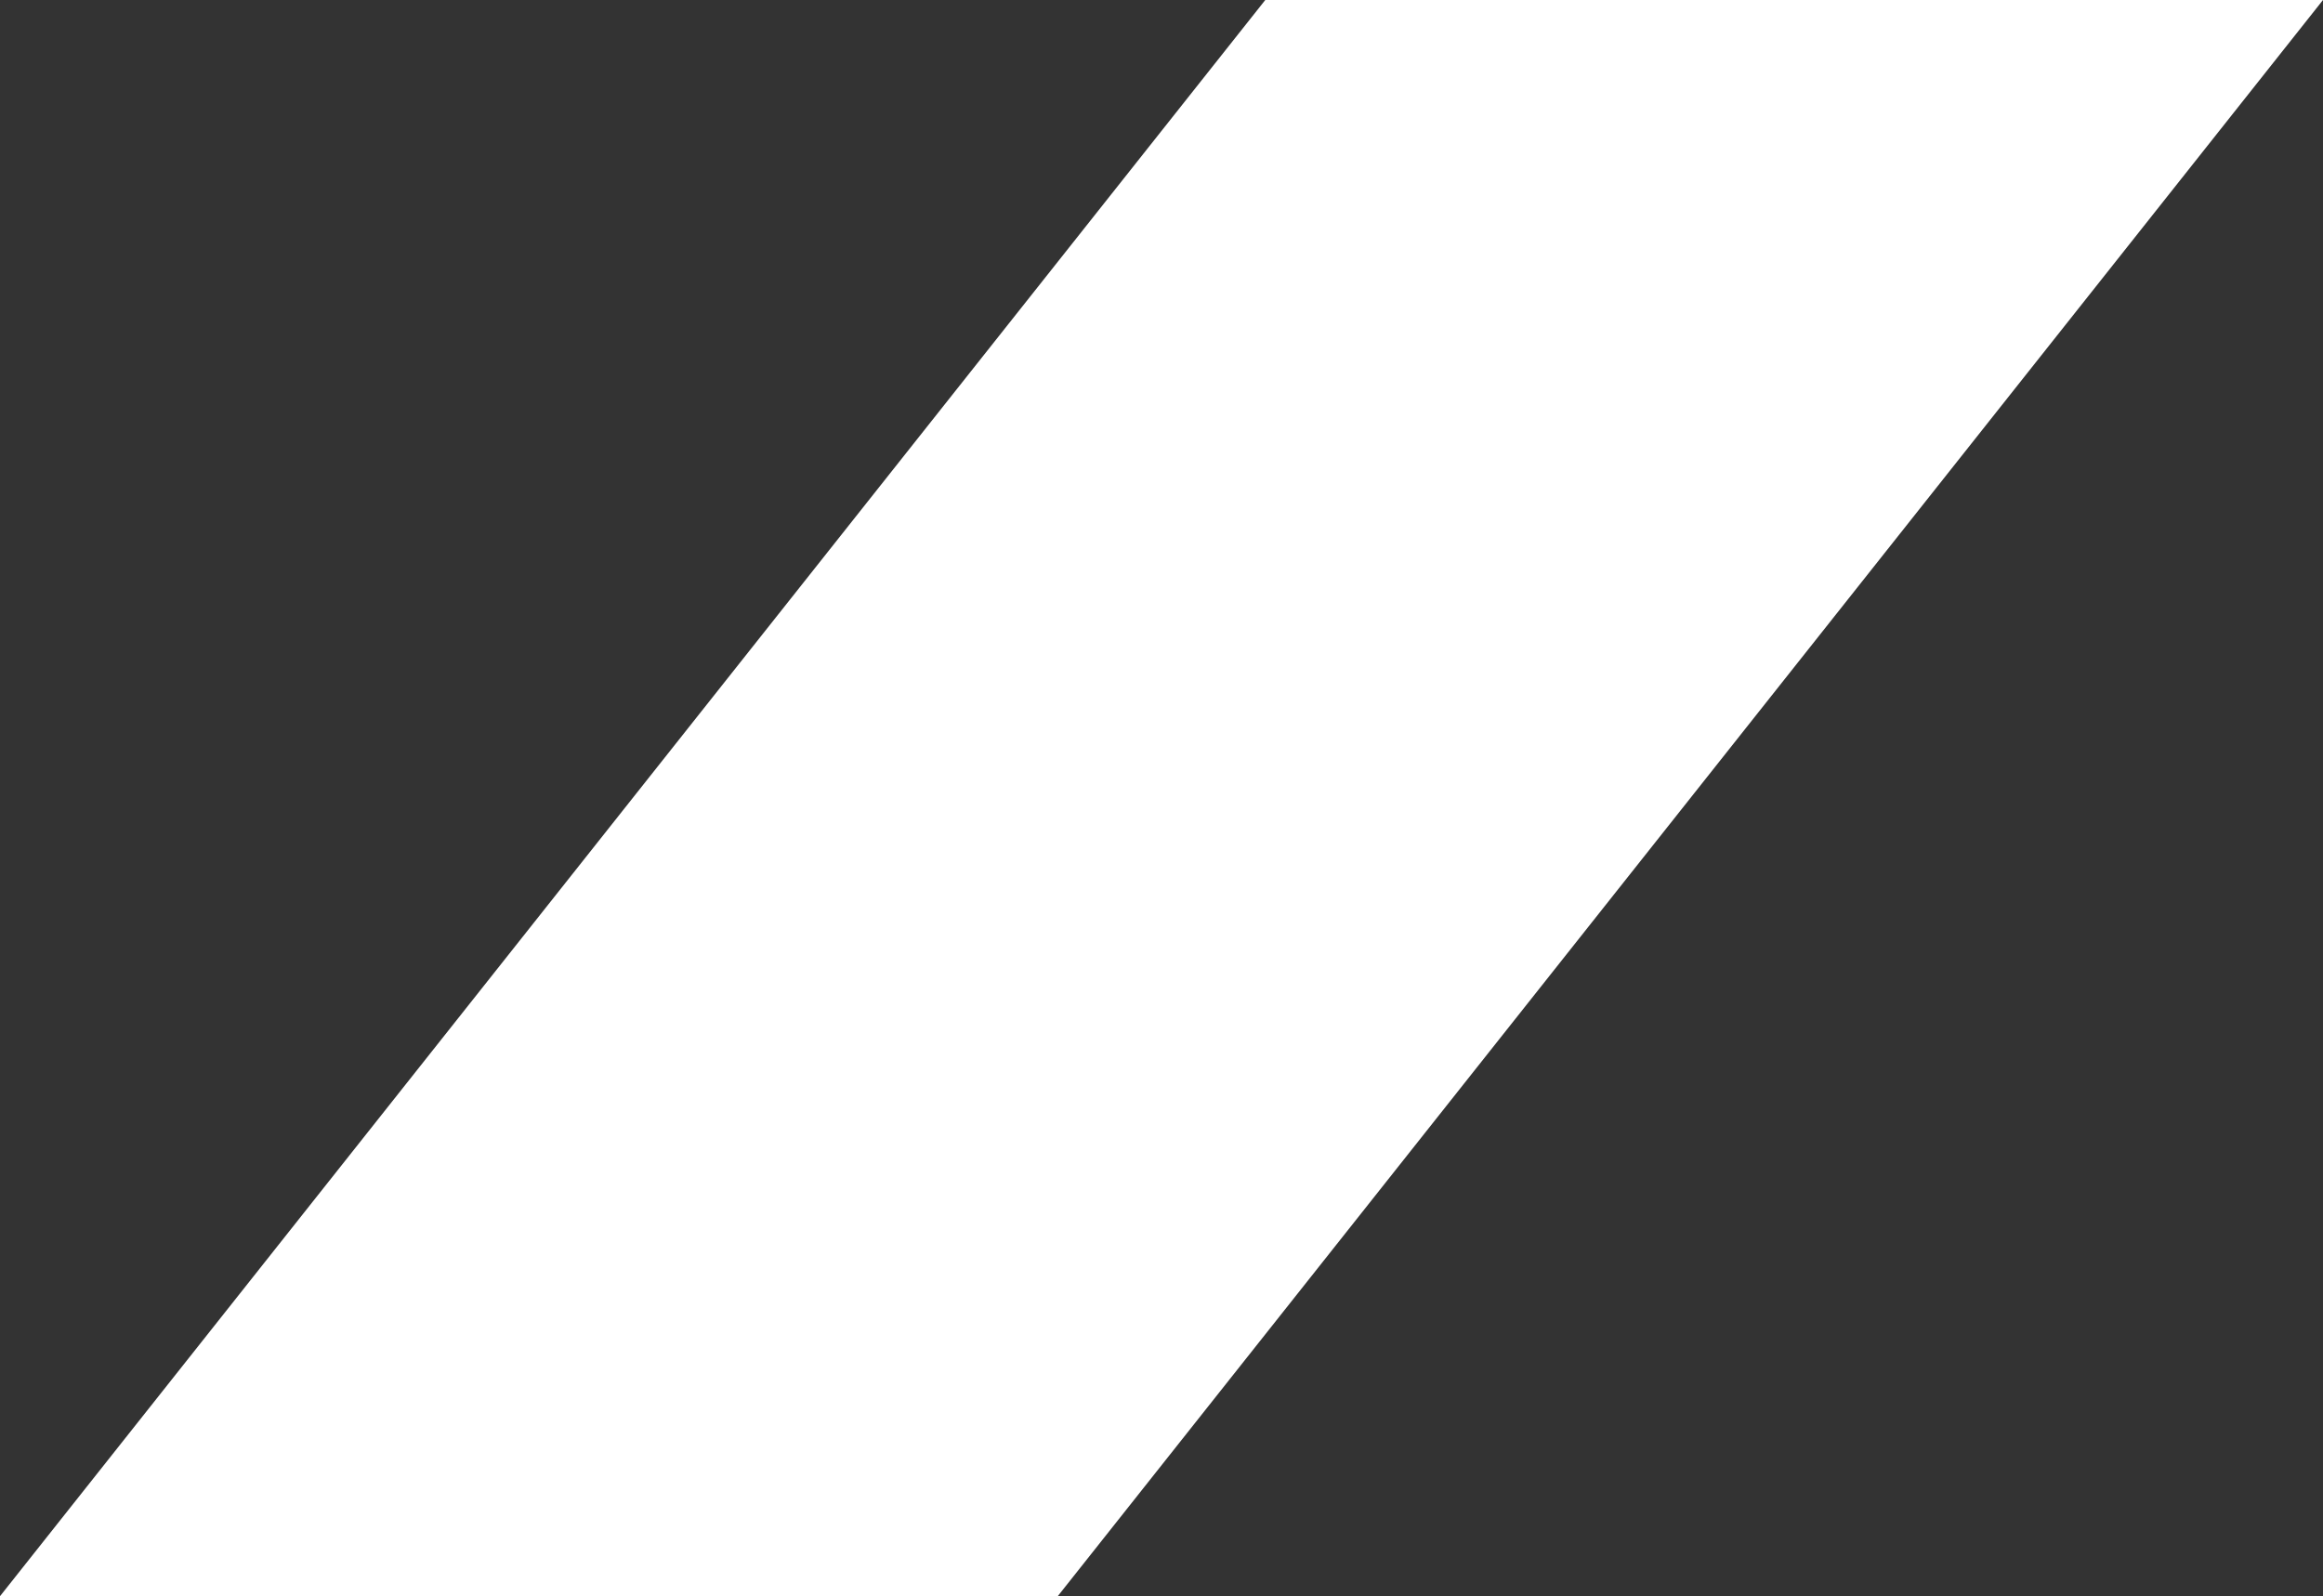 <?xml version="1.0" encoding="UTF-8" standalone="no"?>
<svg xmlns:xlink="http://www.w3.org/1999/xlink" height="20.0px" width="29.1px" xmlns="http://www.w3.org/2000/svg">
  <rect width="100%" height="100%" fill="#333333" stroke="none"/>
  <g transform="matrix(1.0, 0.0, 0.0, 1.0, -36.0, -5.0)">
    <path d="M49.25 25.0 L36.0 25.0 51.85 5.0 65.1 5.0 49.25 25.0" fill="#ffffff" fill-rule="evenodd" stroke="none"/>
  </g>
</svg>
